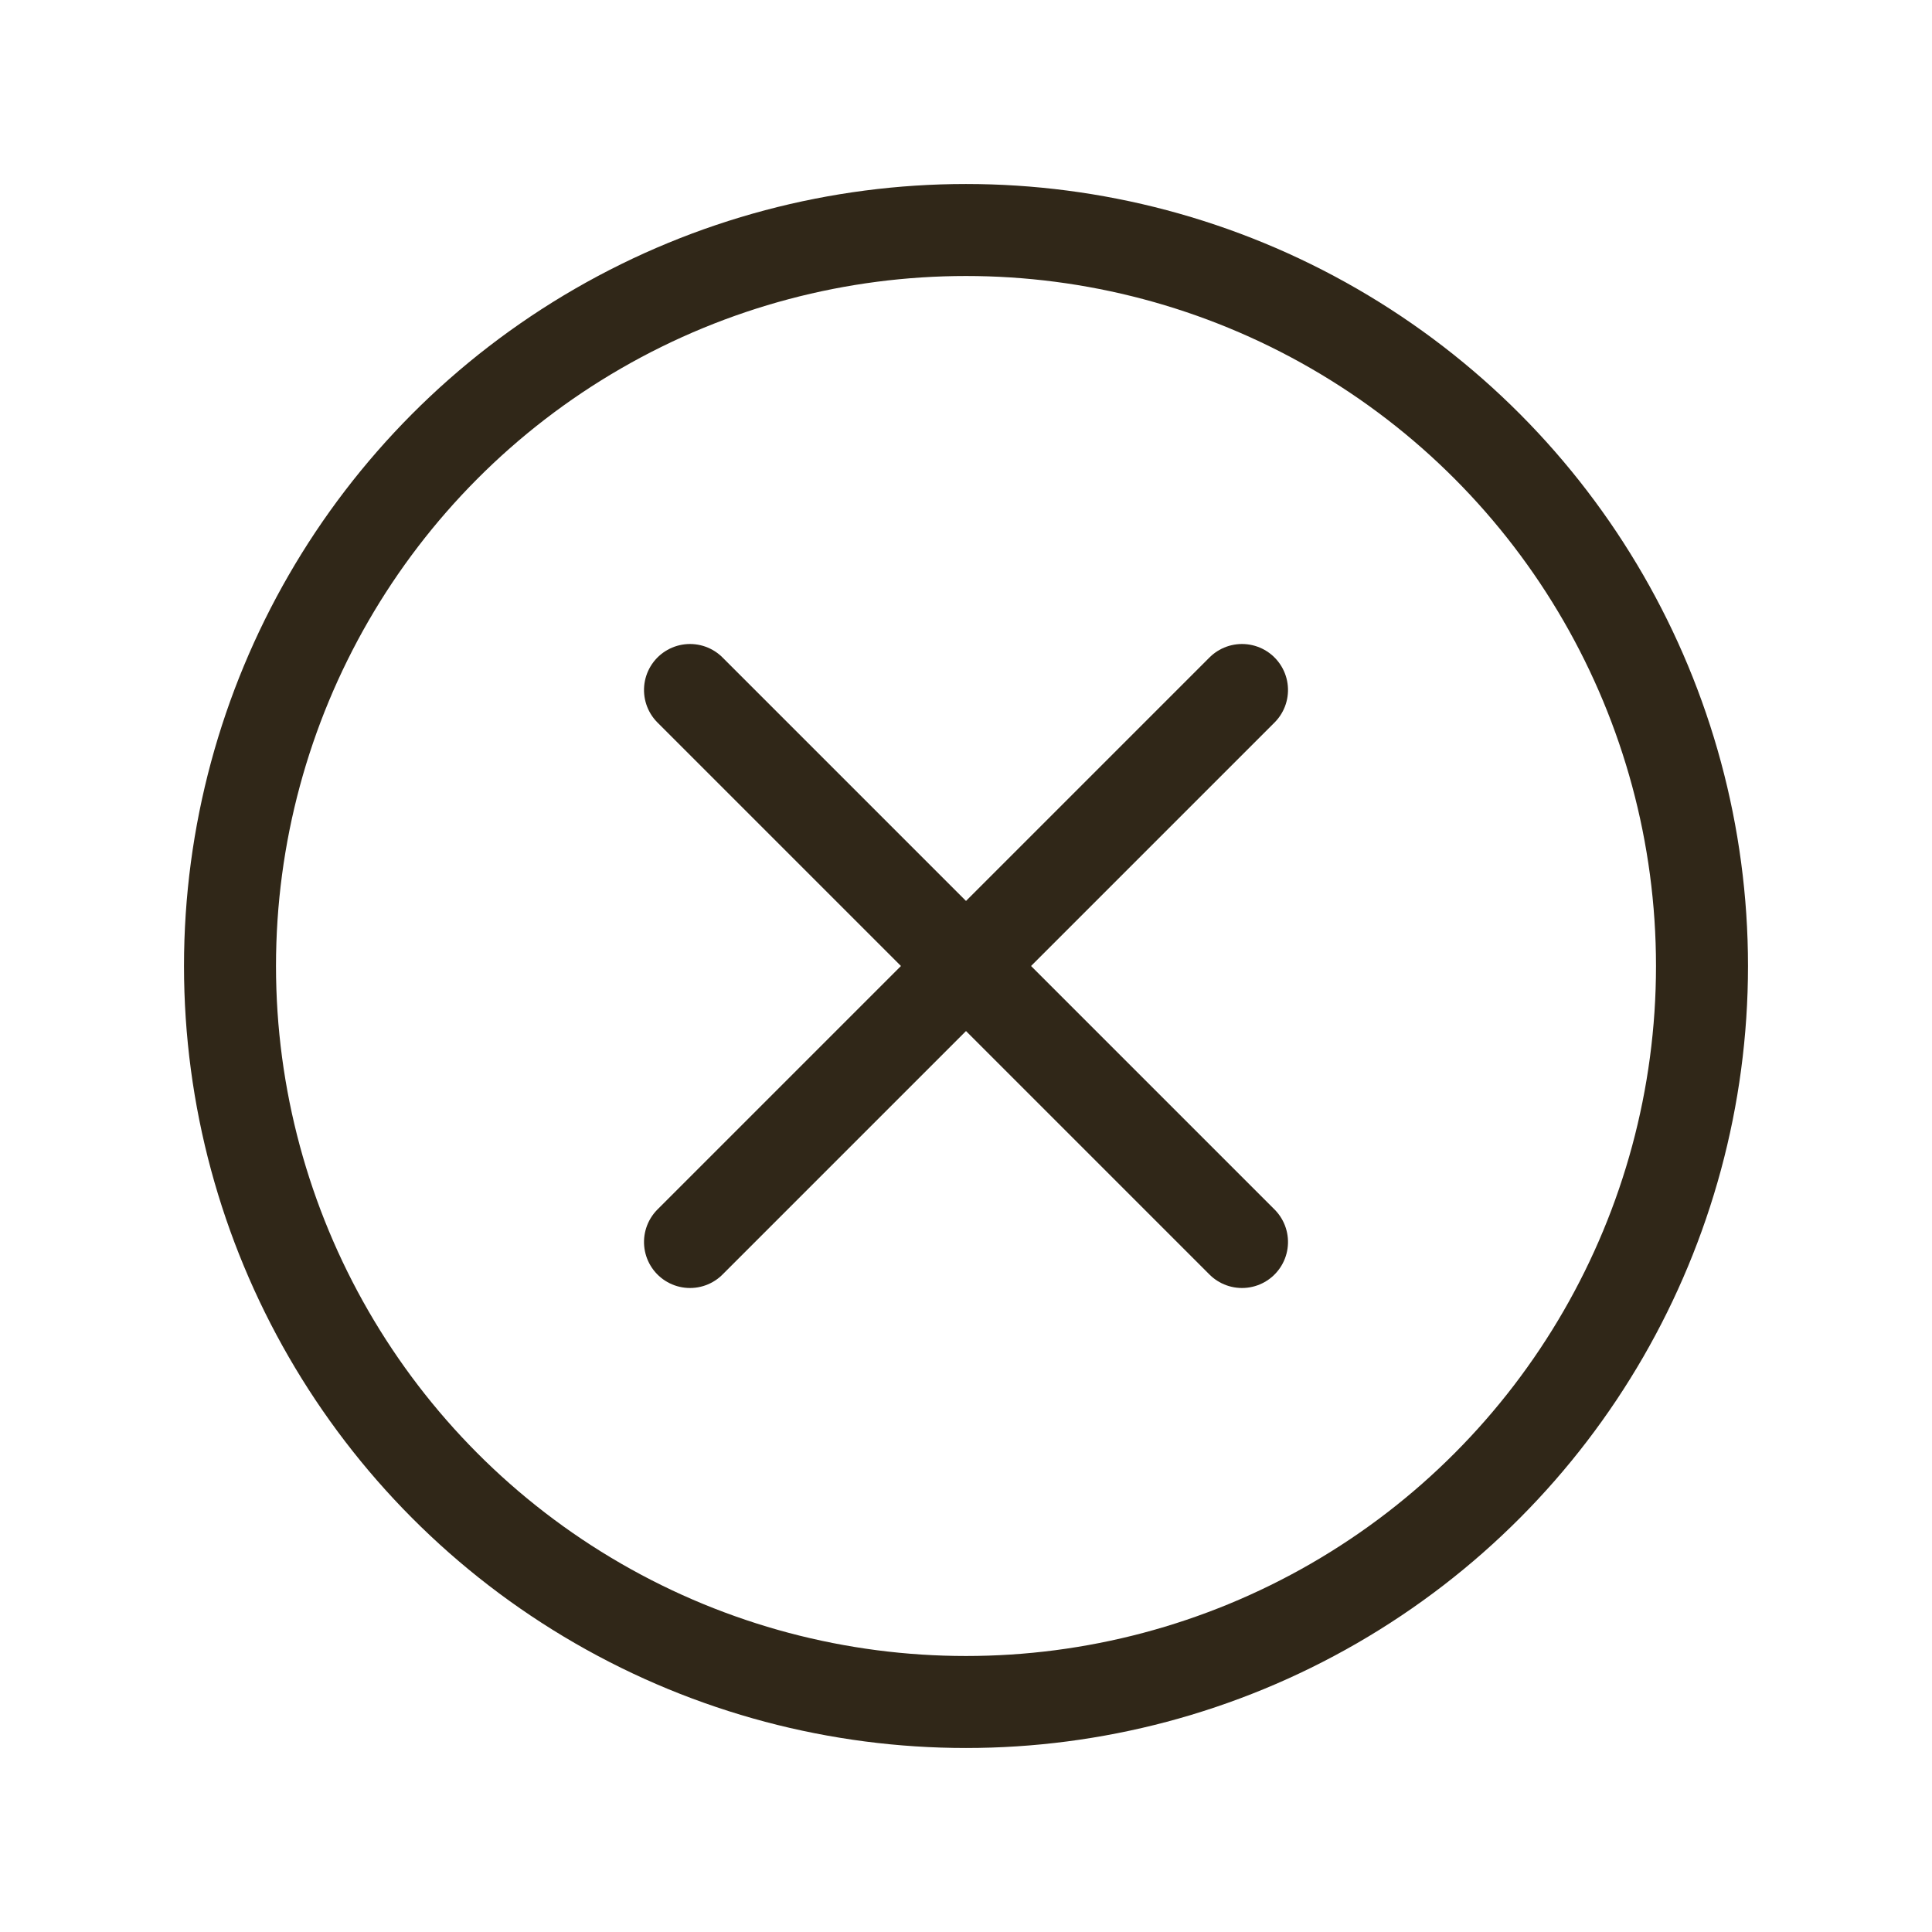 <?xml version="1.0" encoding="UTF-8" standalone="no"?>
<!-- Uploaded to: SVG Repo, www.svgrepo.com, Generator: SVG Repo Mixer Tools -->

<svg
   width="800px"
   height="800px"
   viewBox="0 0 21 21"
   version="1.1"
   id="svg12"
   sodipodi:docname="cross-circle.svg"
   inkscape:version="1.1 (c68e22c387, 2021-05-23)"
   xmlns:inkscape="http://www.inkscape.org/namespaces/inkscape"
   xmlns:sodipodi="http://sodipodi.sourceforge.net/DTD/sodipodi-0.dtd"
   xmlns="http://www.w3.org/2000/svg"
   xmlns:svg="http://www.w3.org/2000/svg">
  <defs
     id="defs16" />
  <sodipodi:namedview
     id="namedview14"
     pagecolor="#ffffff"
     bordercolor="#666666"
     borderopacity="1.0"
     inkscape:pageshadow="2"
     inkscape:pageopacity="0.0"
     inkscape:pagecheckerboard="0"
     showgrid="false"
     inkscape:zoom="1.0525"
     inkscape:cx="474.58432"
     inkscape:cy="355.34442"
     inkscape:window-width="1920"
     inkscape:window-height="1046"
     inkscape:window-x="-11"
     inkscape:window-y="-11"
     inkscape:window-maximized="1"
     inkscape:current-layer="svg12" />
  <g
     fill="none"
     fill-rule="evenodd"
     stroke="#000000"
     stroke-linecap="round"
     stroke-linejoin="round"
     transform="translate(2 2)"
     id="g10">
    <circle
       cx="8.5"
       cy="8.5"
       r="8"
       id="circle2"
       style="opacity:1;stroke-width:1;stroke-miterlimit:4;stroke-dasharray:none;stroke-dashoffset:0;stroke:#302718;stroke-opacity:1" />
    <g
       transform="matrix(0 1 -1 0 17 0)"
       id="g8">
      <path
         d="m5.5 11.5 6-6"
         id="path4"
         style="stroke:#302718;stroke-opacity:1" />
      <path
         d="m5.5 5.5 6 6"
         id="path6"
         style="stroke:#302718;stroke-opacity:1" />
    </g>
  </g>
</svg>
